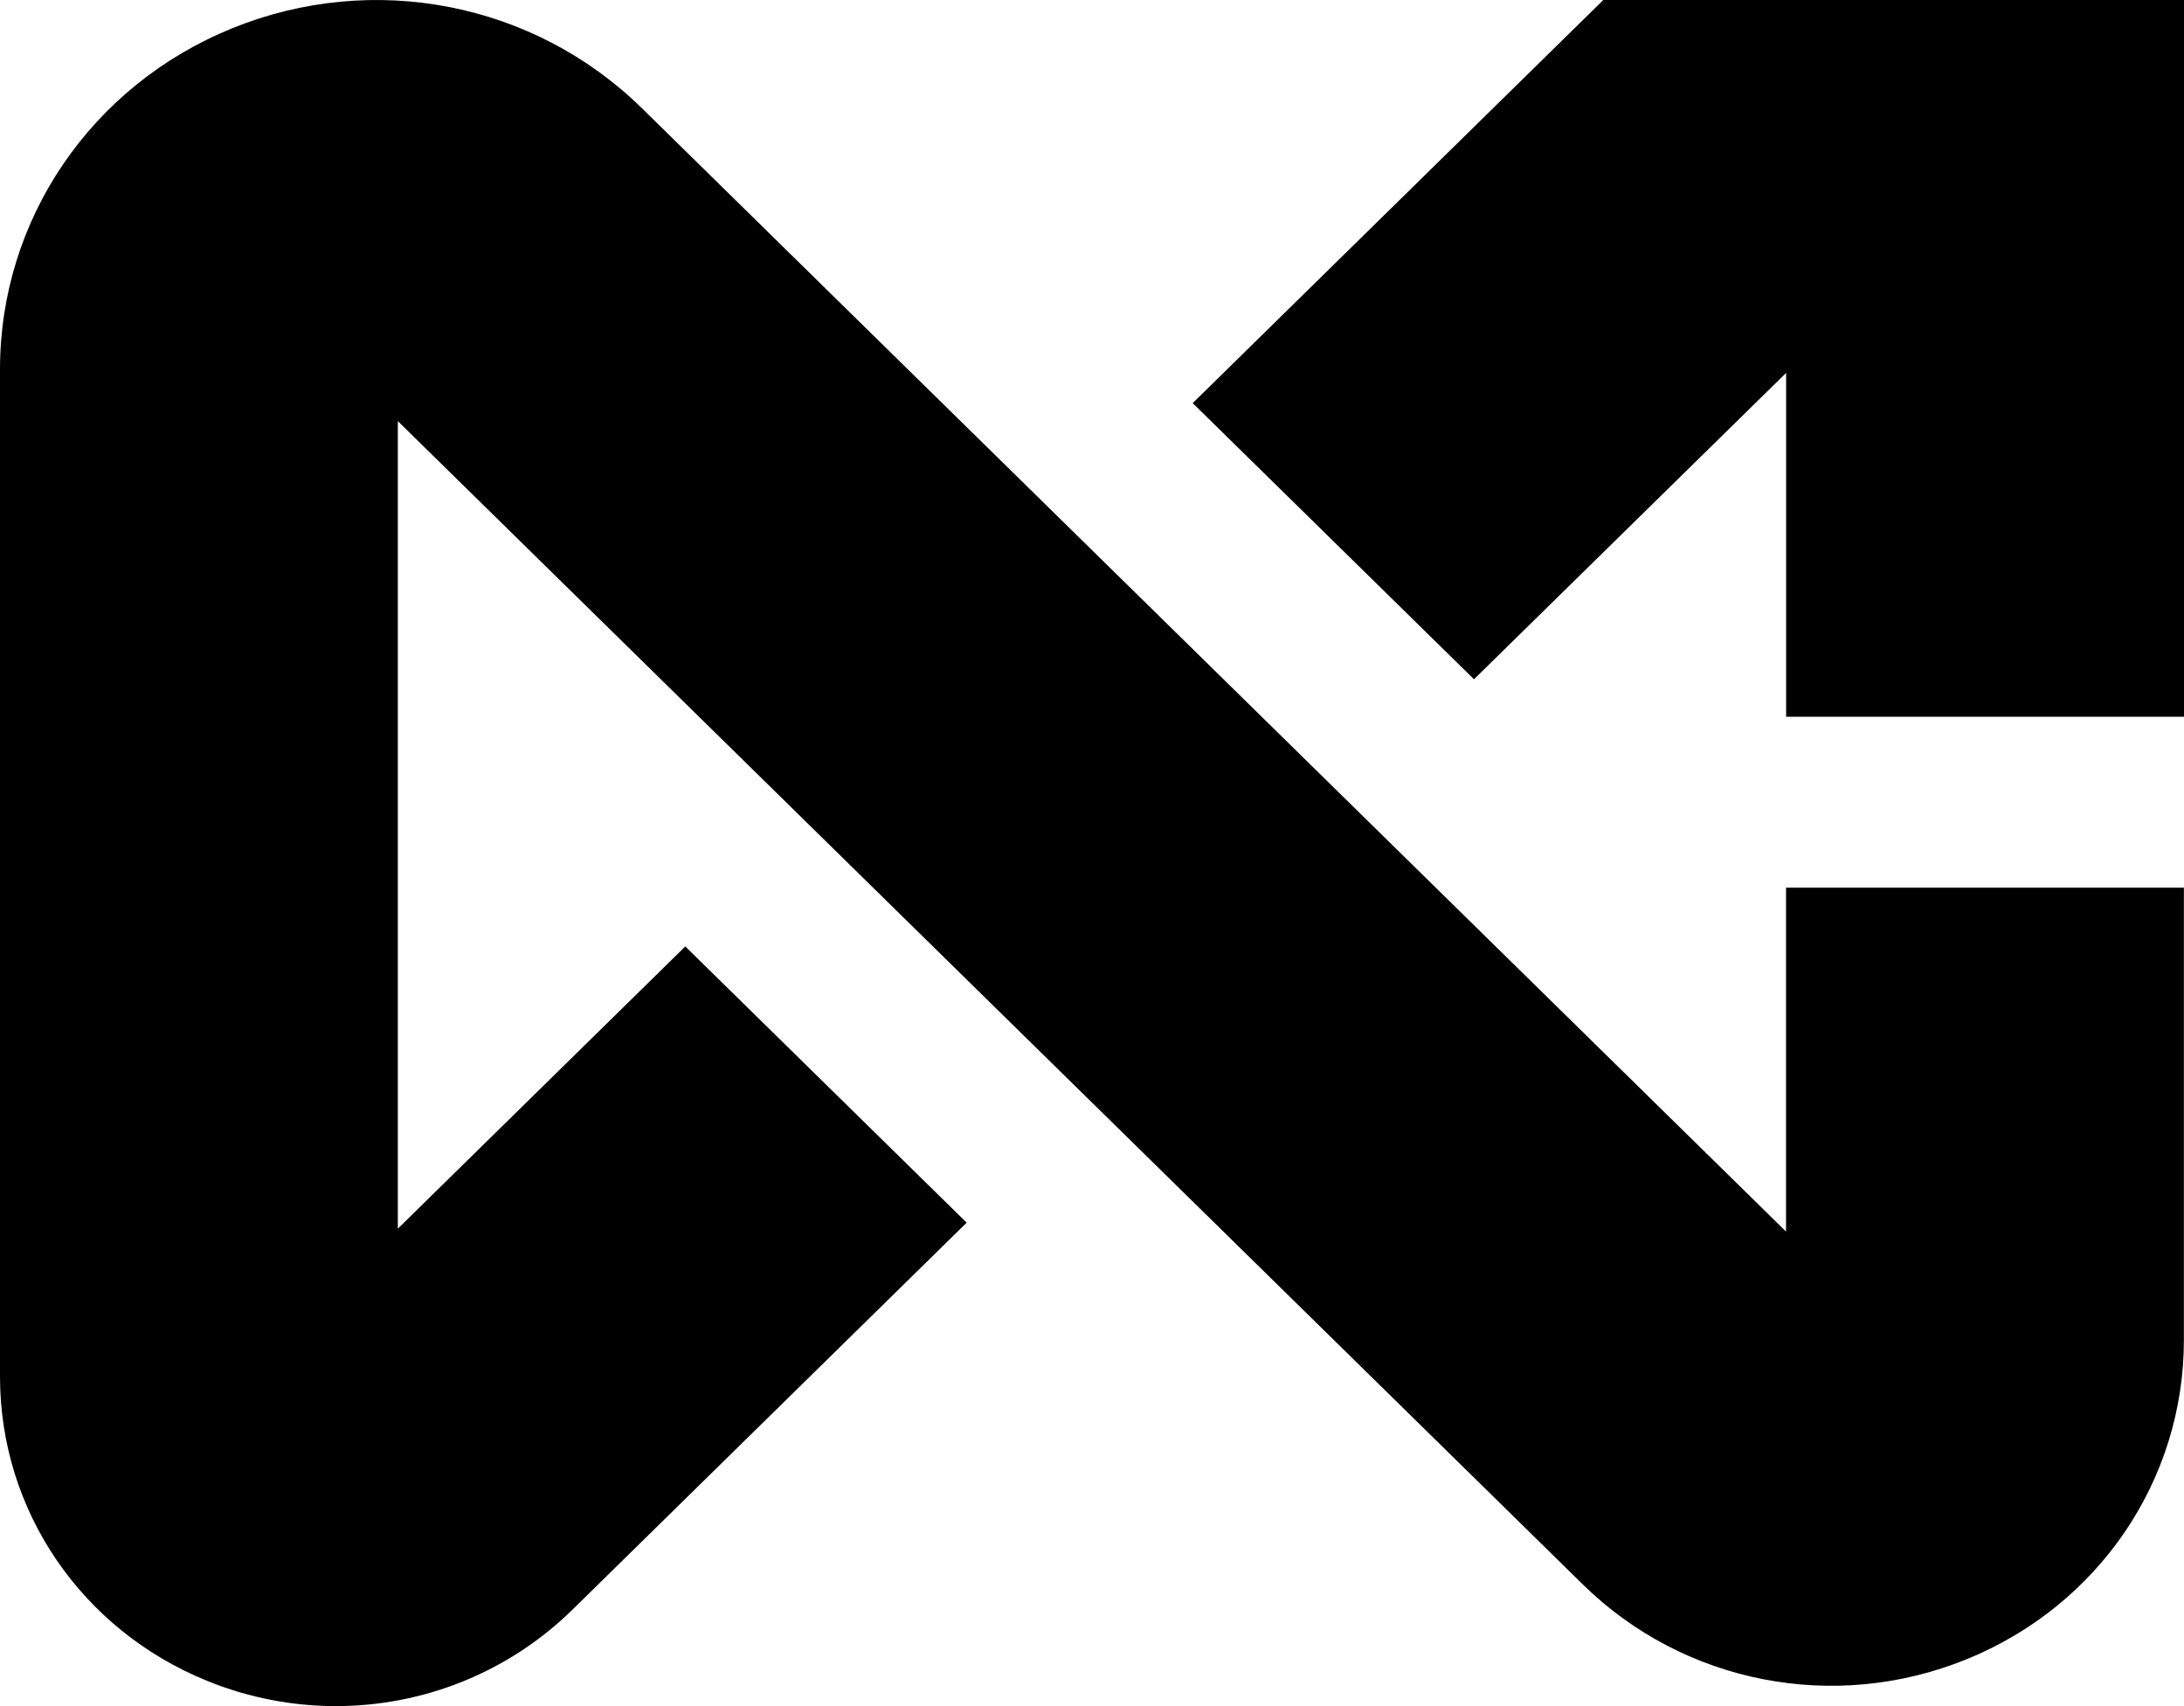 <svg width="64" height="50" viewBox="0 0 64 50" fill="none" xmlns="http://www.w3.org/2000/svg">
<path d="M34.951 11.814L43.194 19.907L52.341 10.928V21.006H64V6.10352e-05H46.983L34.951 11.814Z" fill="black"/>
<path d="M9.841 50C12.394 50 14.896 49.02 16.781 47.168L28.327 35.832L20.082 27.737L11.658 36.008V12.341L46.38 46.431C49.341 49.34 53.757 50.202 57.627 48.628C61.498 47.054 63.997 43.379 63.997 39.267V26.015H52.338V36.093L18.814 3.175C15.65 0.069 10.937 -0.851 6.803 0.829C2.67 2.51 0 6.434 0 10.825V40.344C0 44.262 2.381 47.762 6.069 49.26C7.292 49.758 8.573 50 9.841 50Z" fill="black"/>
</svg>
